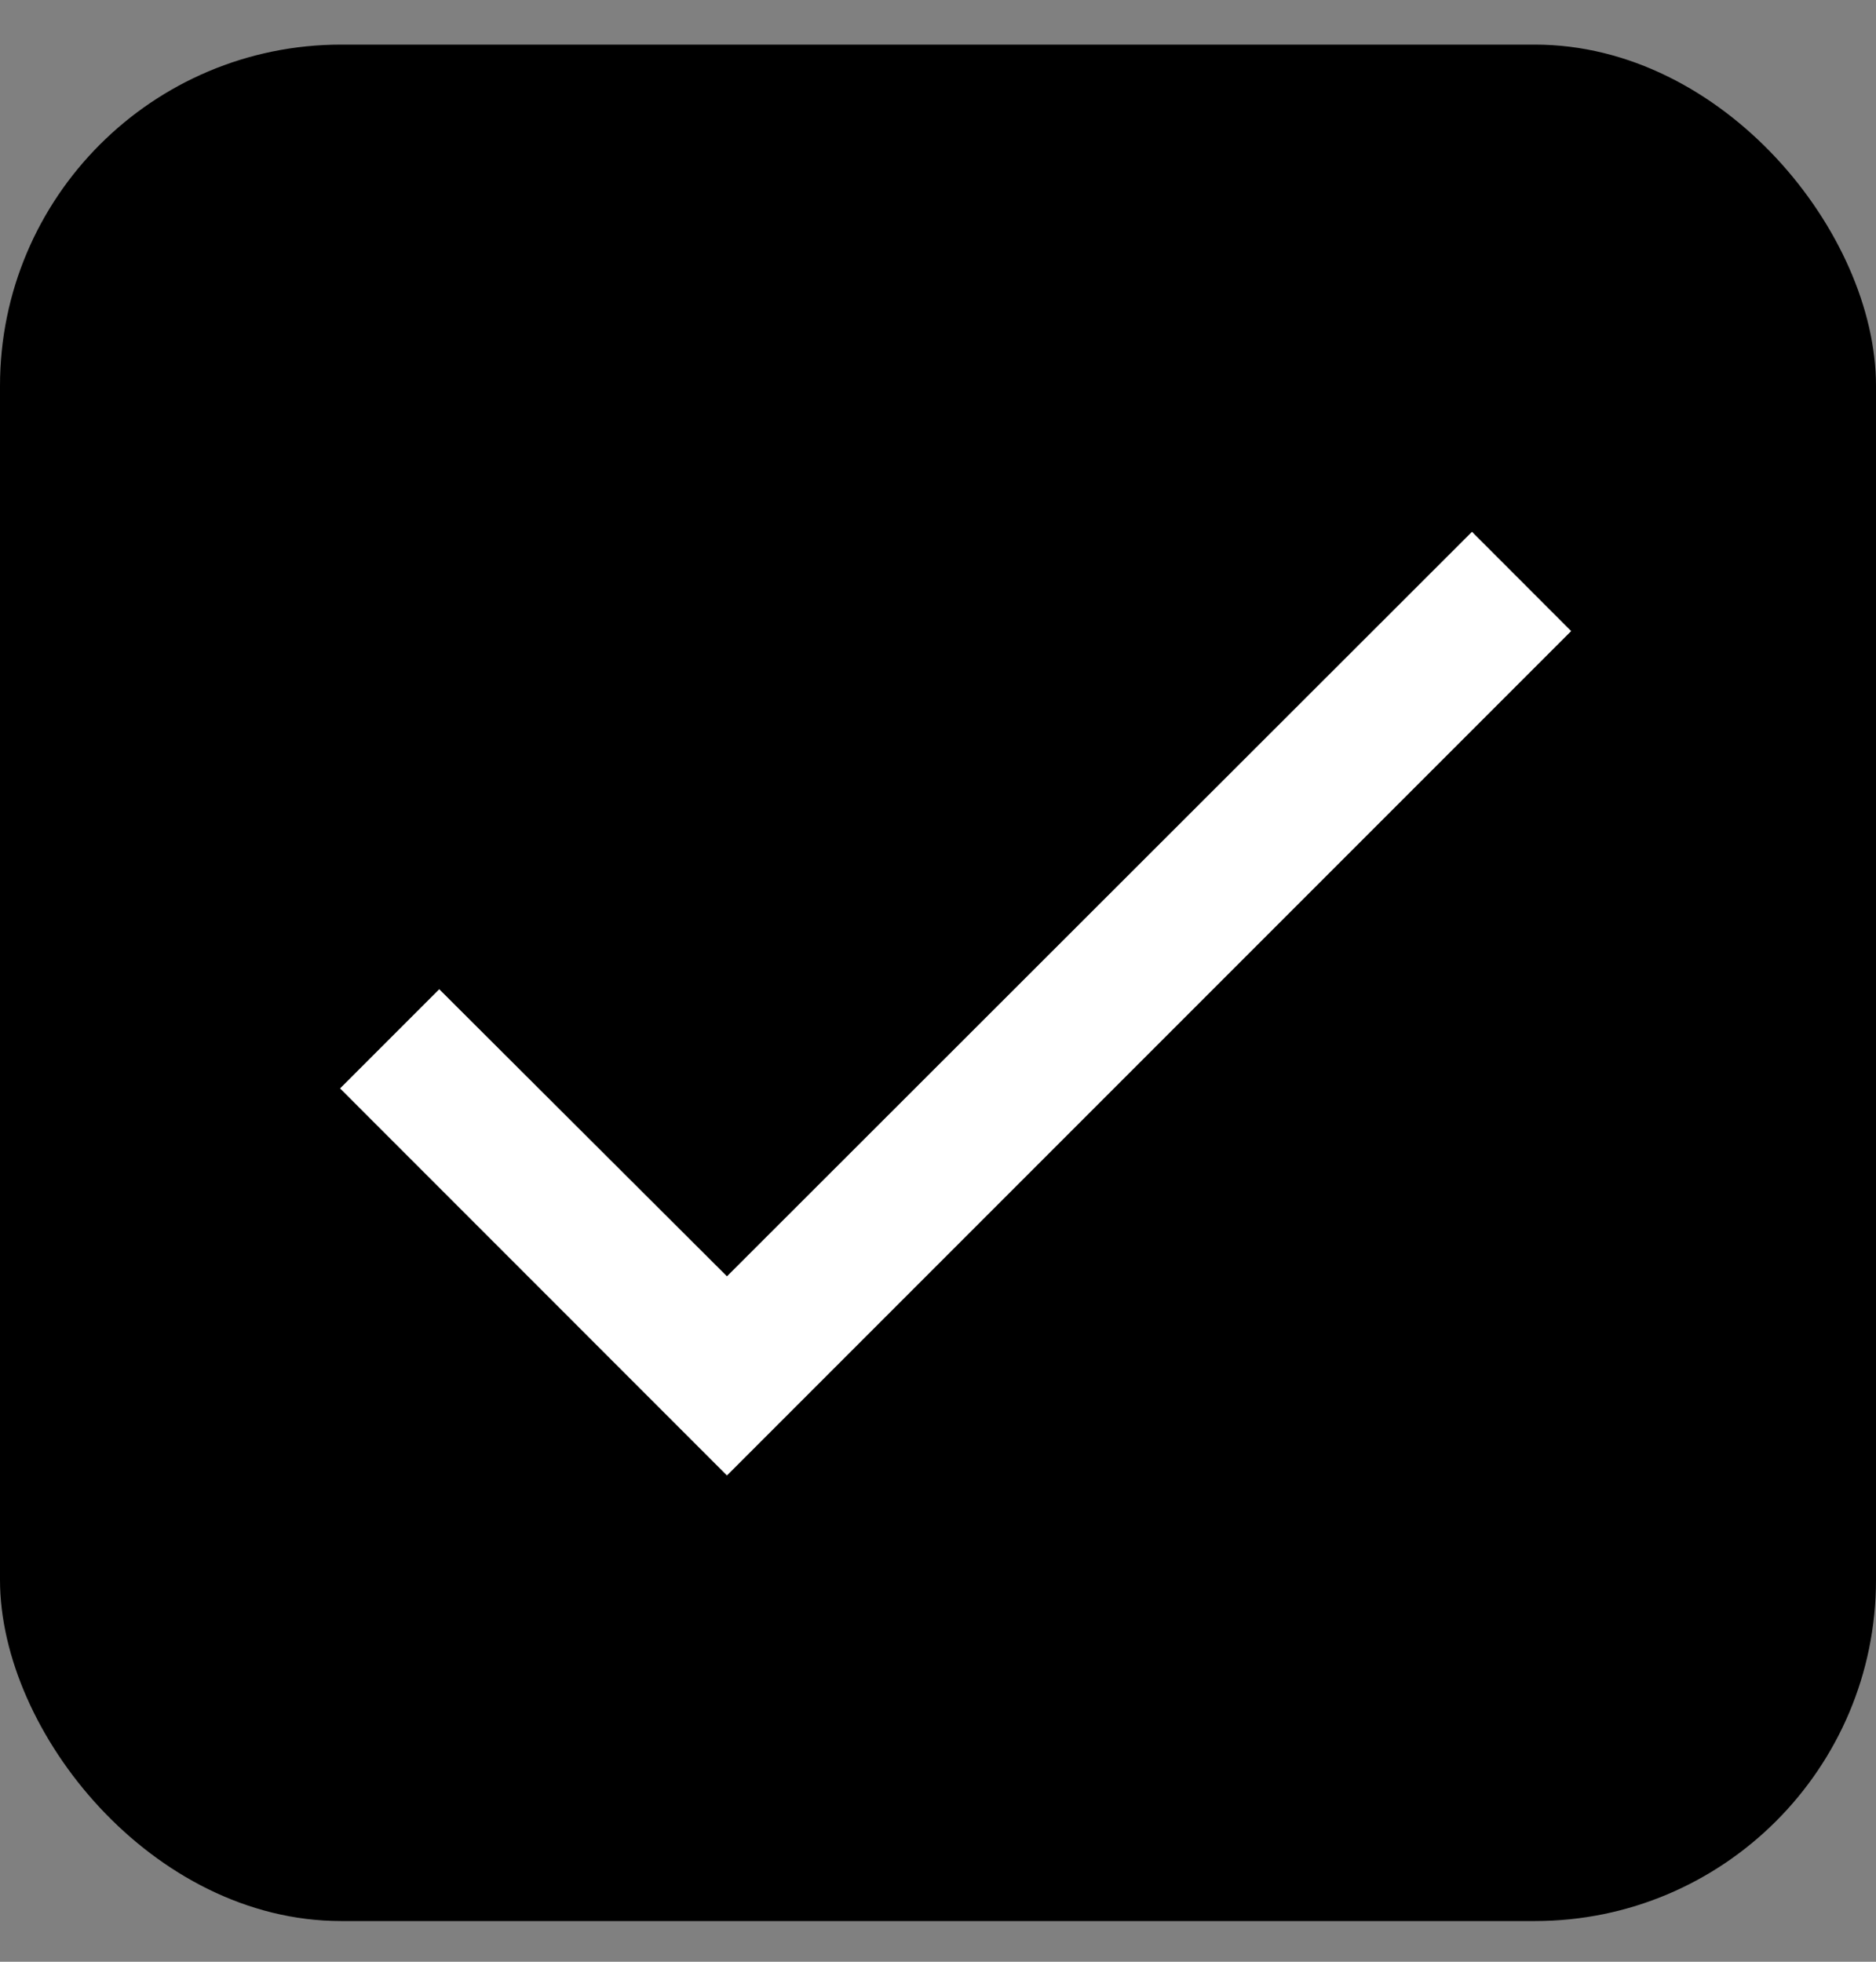<svg width="22" height="23" viewBox="0 0 22 23" fill="none" xmlns="http://www.w3.org/2000/svg">
<rect x="0" y="0" width="22" height="23" fill="#808080" stroke="none"/>
<rect y="0.523" width="22" height="22" rx="4" fill="black"/>
<path d="M18.425 7.399L8.525 17.299L3.988 12.761L5.151 11.598L8.525 14.964L17.262 6.235L18.425 7.399Z" fill="white"/>
</svg>
